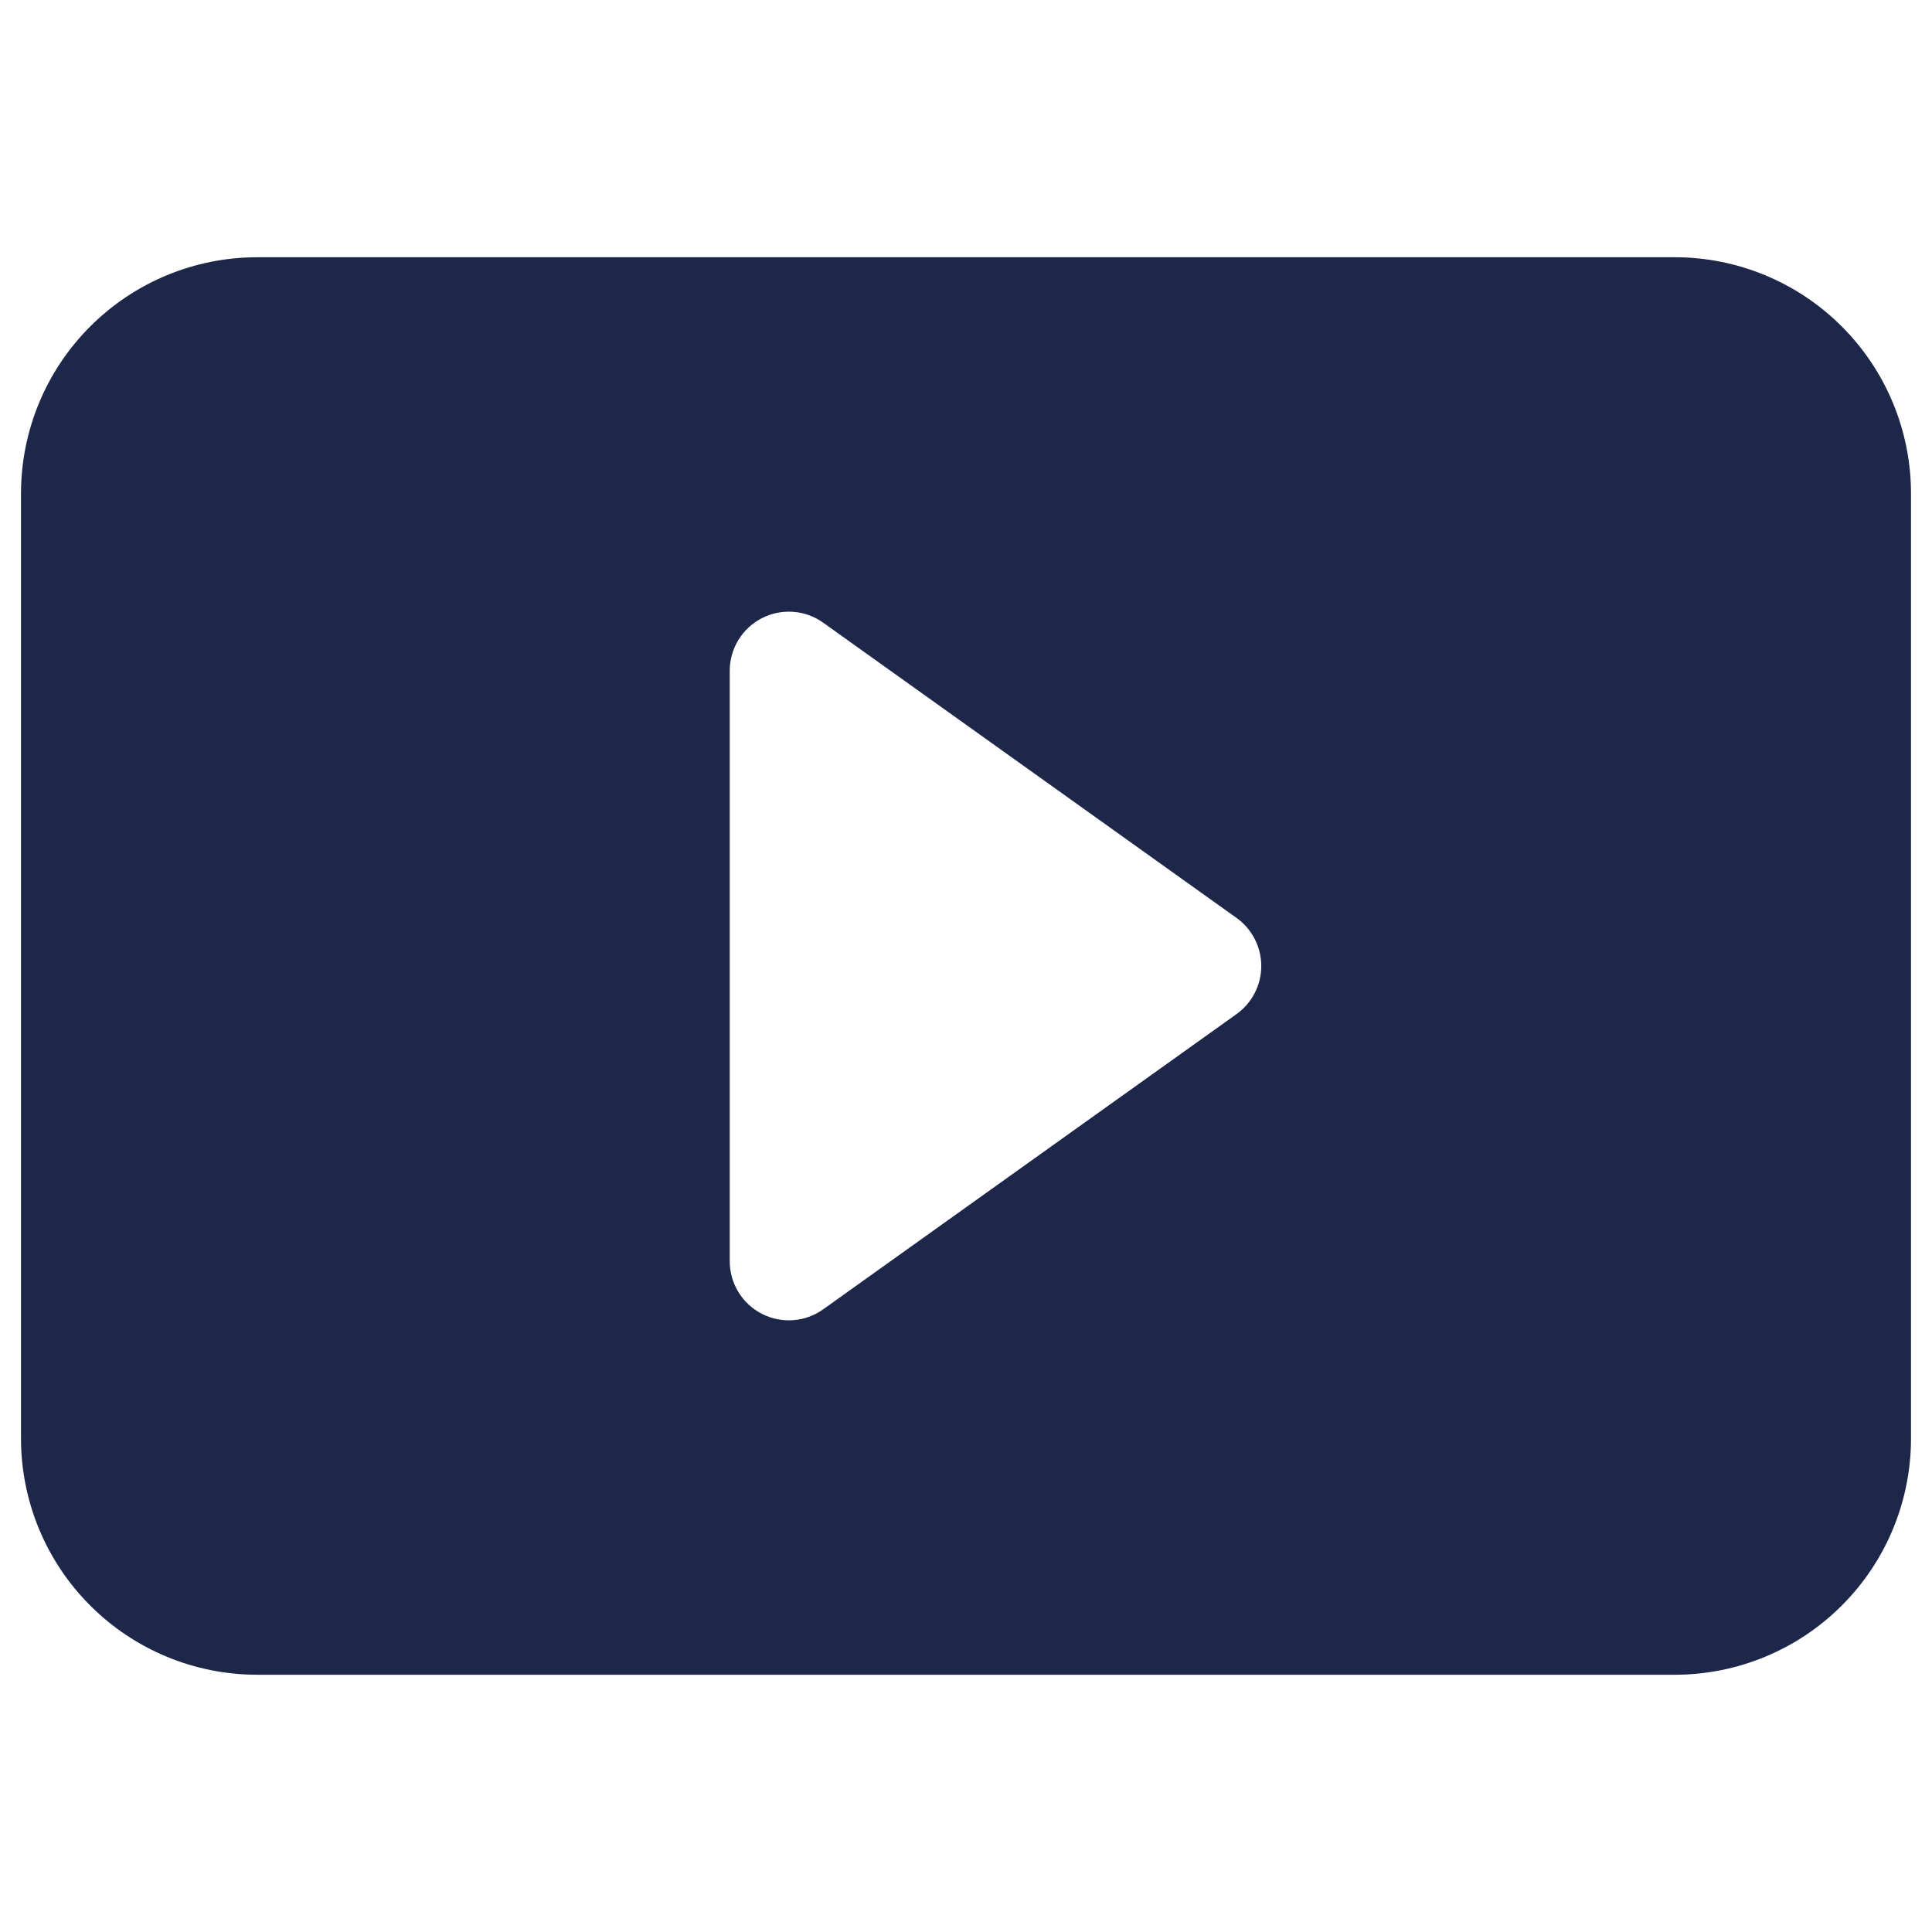 <svg width="46" height="46" viewBox="0 0 46 46" fill="none" xmlns="http://www.w3.org/2000/svg">
<g id="PlayBtnFill" clip-path="url(#clip0_182_586)">
<path id="Vector" d="M0.5 34.25V11.75C0.5 10.258 1.093 8.827 2.148 7.773C3.202 6.718 4.633 6.125 6.125 6.125H39.875C41.367 6.125 42.798 6.718 43.852 7.773C44.907 8.827 45.5 10.258 45.5 11.75V34.25C45.5 35.742 44.907 37.173 43.852 38.227C42.798 39.282 41.367 39.875 39.875 39.875H6.125C4.633 39.875 3.202 39.282 2.148 38.227C1.093 37.173 0.5 35.742 0.5 34.25ZM19.597 14.824C19.387 14.674 19.139 14.585 18.882 14.567C18.624 14.549 18.367 14.601 18.137 14.72C17.908 14.838 17.715 15.017 17.581 15.237C17.446 15.457 17.375 15.711 17.375 15.969V30.031C17.375 30.289 17.446 30.543 17.581 30.763C17.715 30.983 17.908 31.162 18.137 31.28C18.367 31.399 18.624 31.451 18.882 31.433C19.139 31.415 19.387 31.326 19.597 31.176L29.441 24.145C29.623 24.015 29.771 23.843 29.874 23.644C29.977 23.445 30.03 23.224 30.03 23C30.03 22.776 29.977 22.555 29.874 22.356C29.771 22.157 29.623 21.985 29.441 21.855L19.597 14.824Z" fill="#1D2749"/>
</g>
<defs>
<clipPath id="clip0_182_586">
<rect width="45" height="45" fill="white" transform="translate(0.5 0.5)"/>
</clipPath>
</defs>
</svg>
